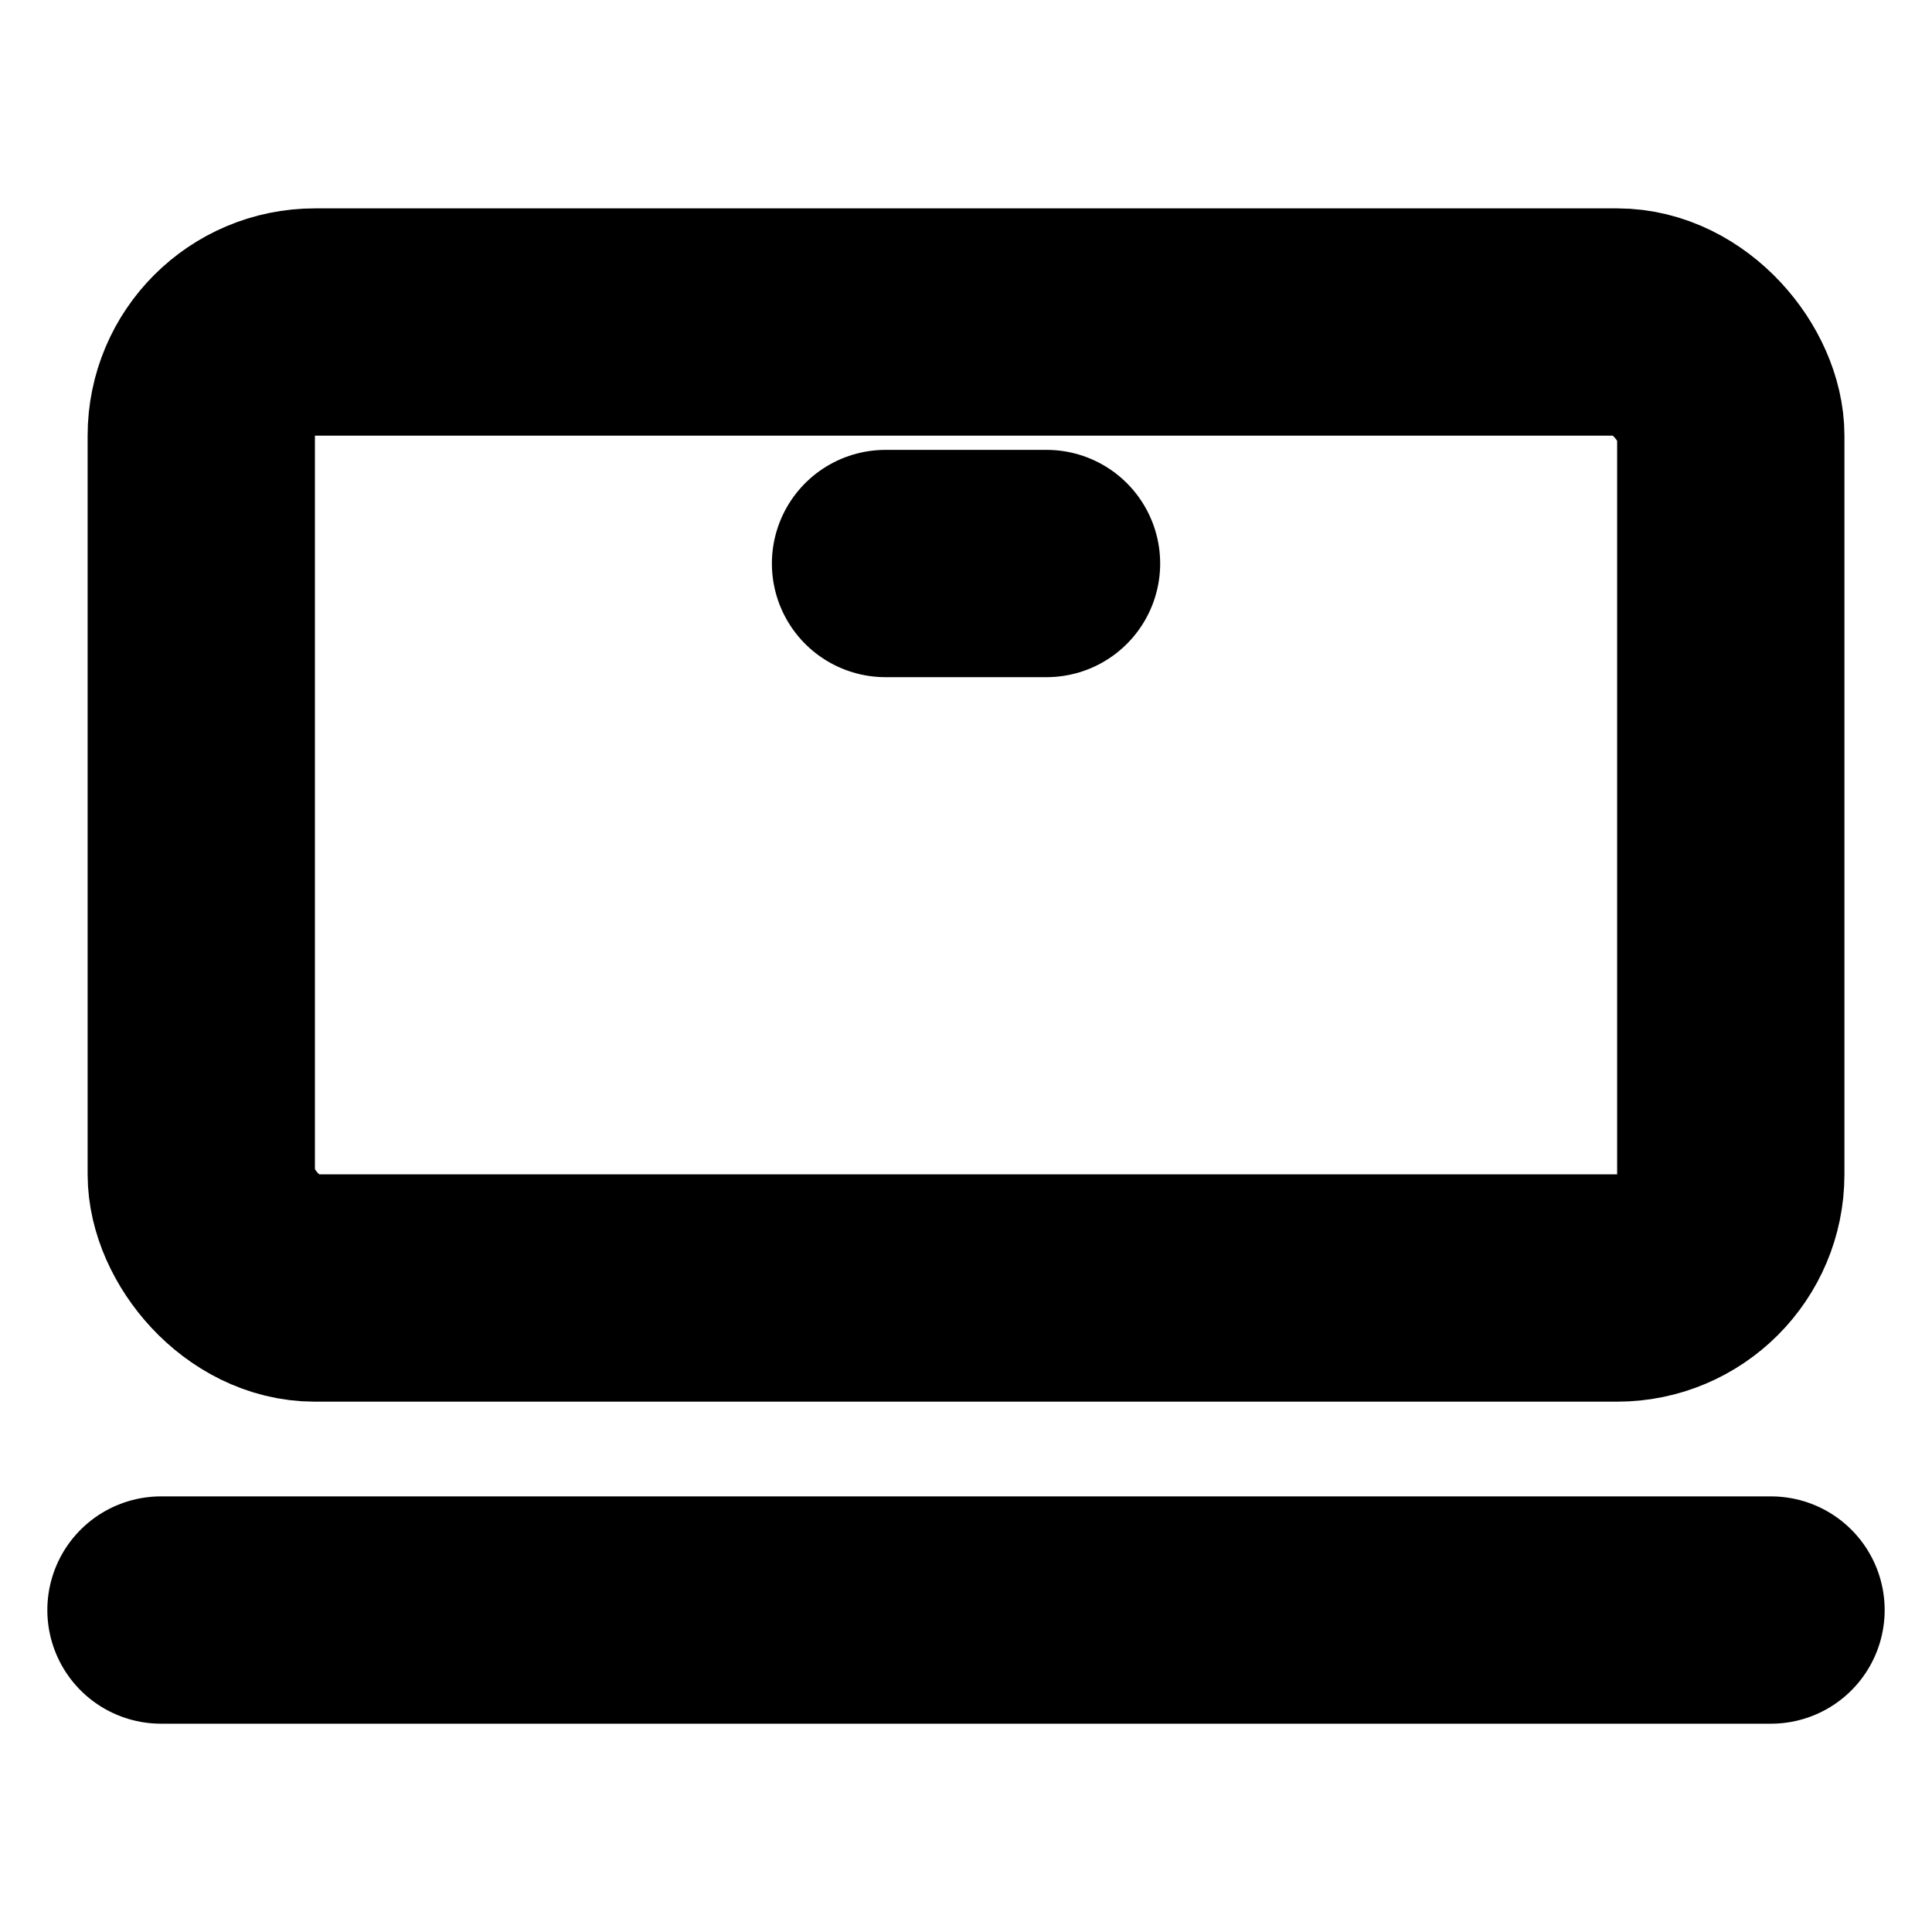 <svg width="34" height="34" viewBox="0 0 34 34" fill="none" xmlns="http://www.w3.org/2000/svg">
<rect x="3.542" y="5.667" width="26.917" height="17" rx="2" stroke="black" stroke-width="4"/>
<path d="M2.833 28.334L31.167 28.334" stroke="black" stroke-width="4" stroke-linecap="round" stroke-linejoin="round"/>
<path d="M15.584 9.917L18.417 9.917" stroke="black" stroke-width="4" stroke-linecap="round" stroke-linejoin="round"/>
</svg>
